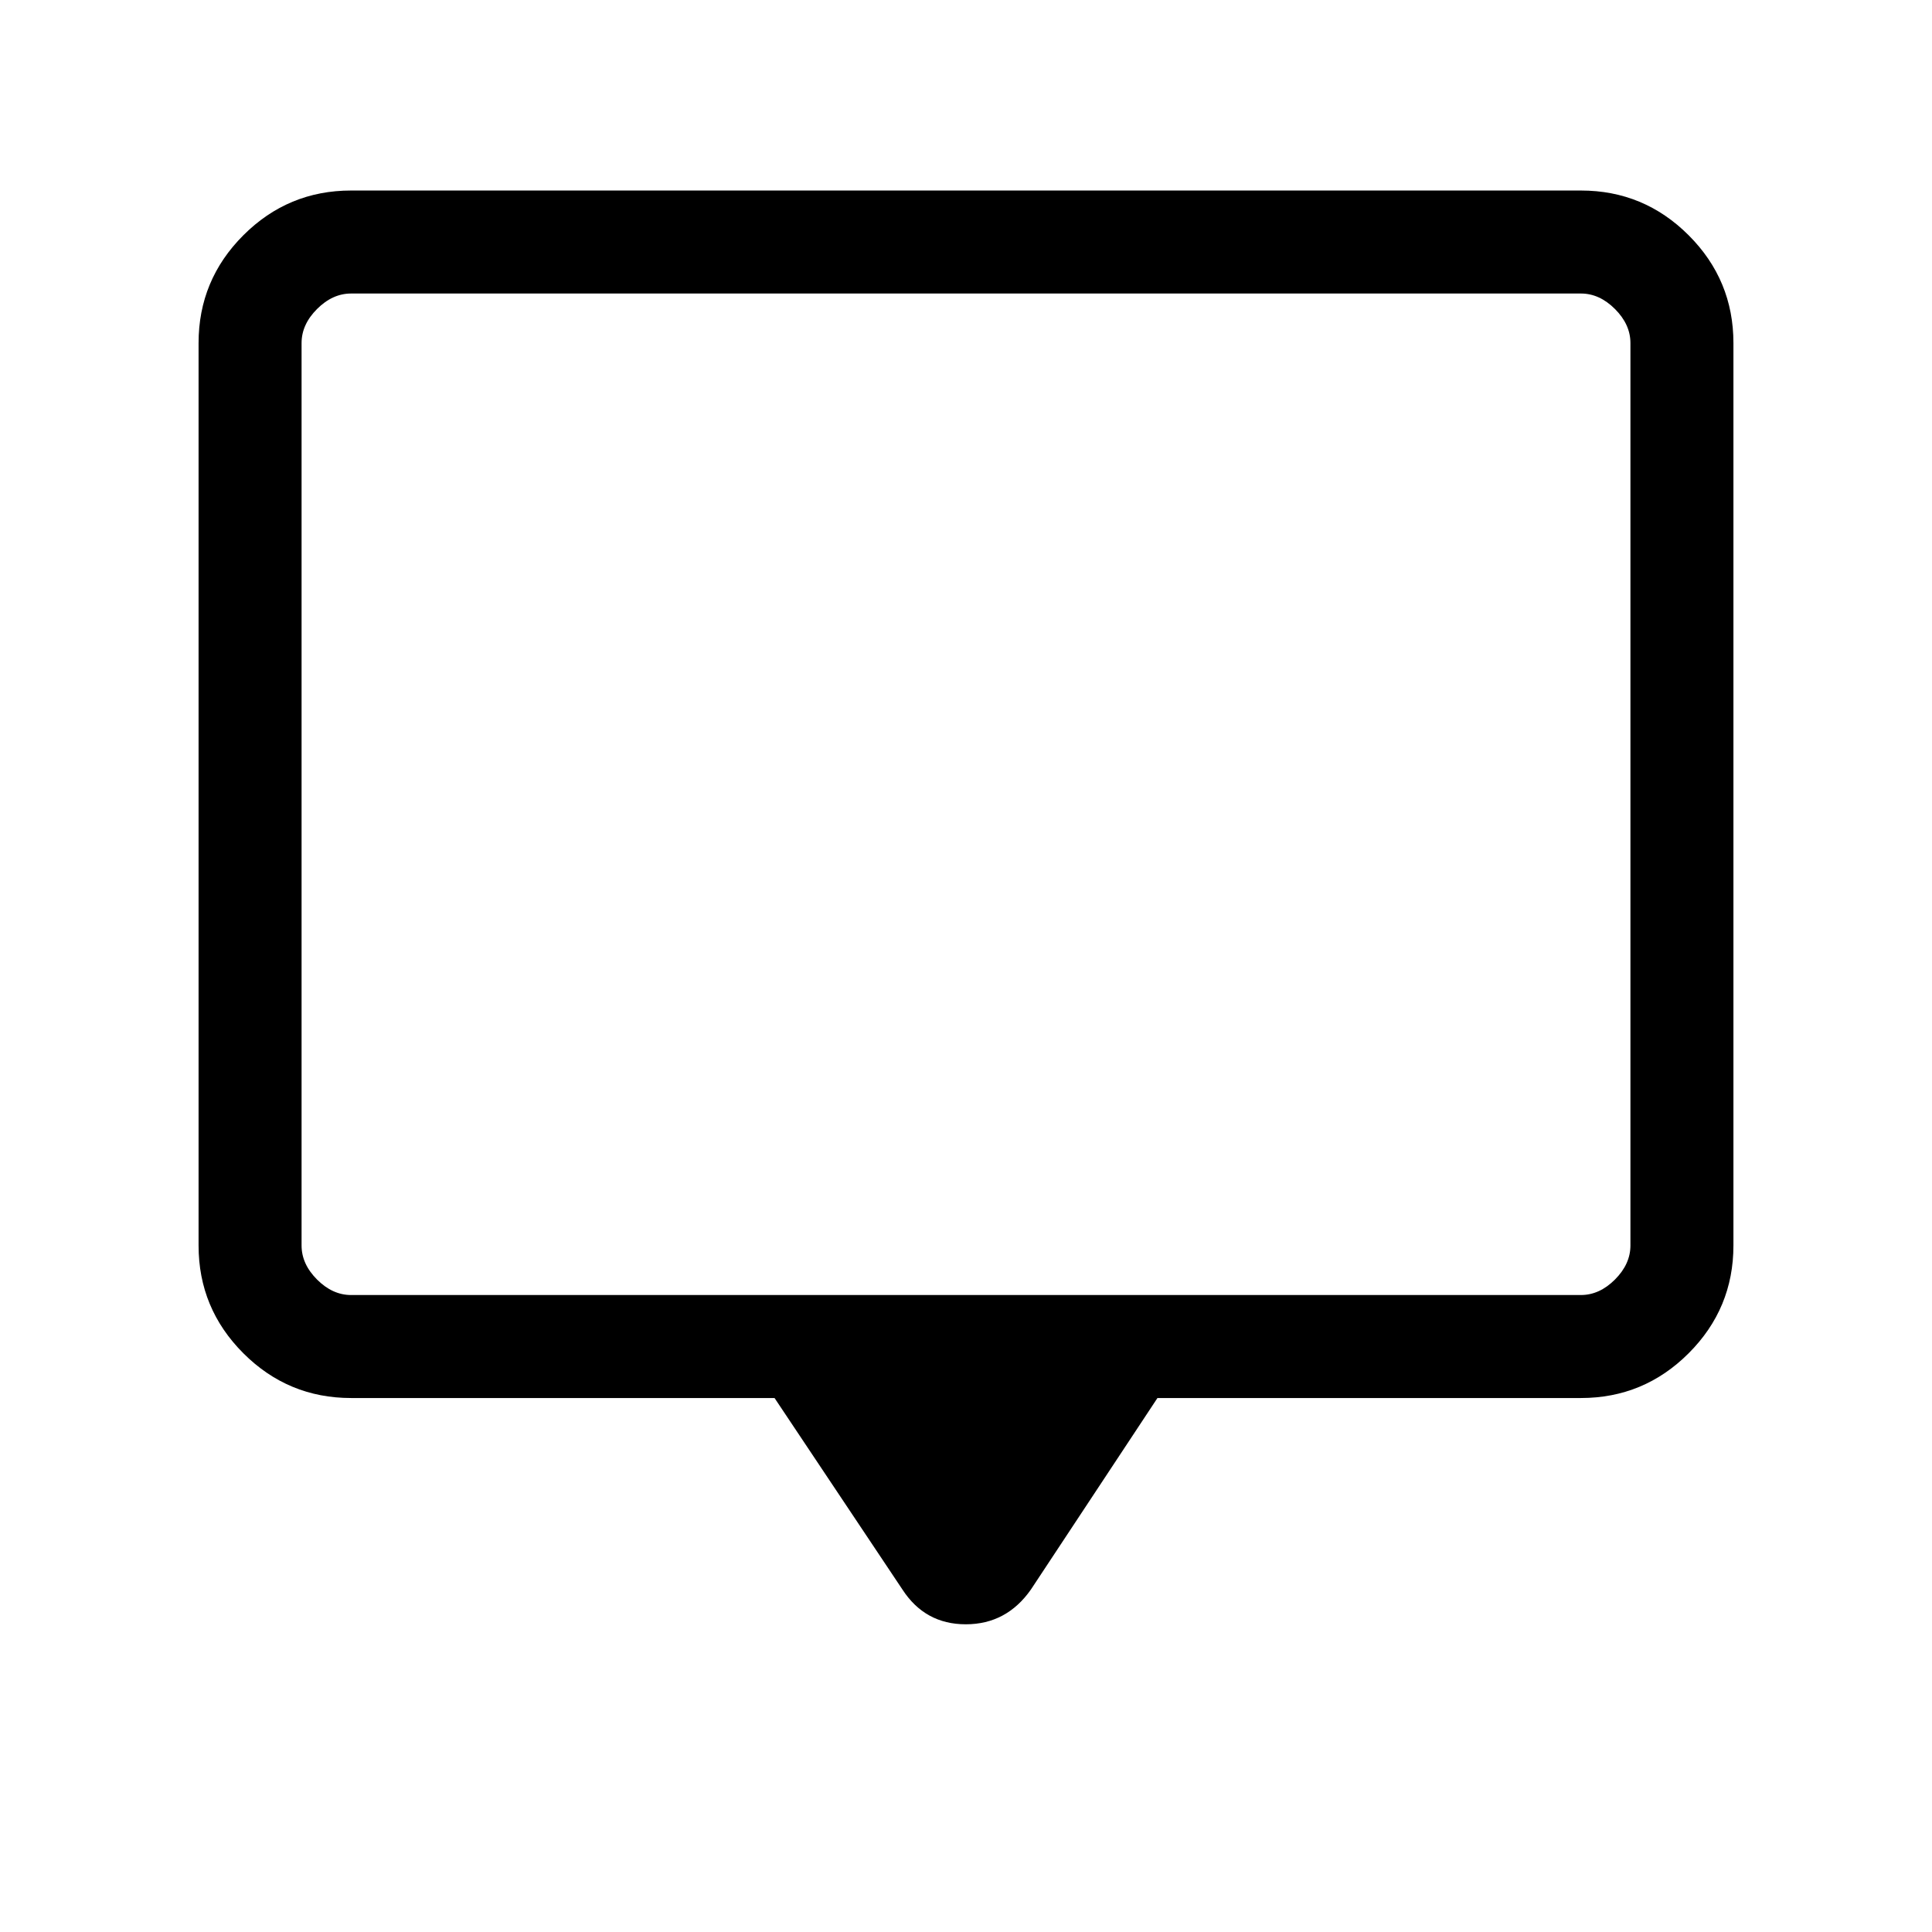<svg xmlns="http://www.w3.org/2000/svg" height="40" viewBox="0 -960 960 960" width="40"><path d="M384.87-265.33H174.46q-31.3 0-53.55-22.25-22.24-22.25-22.24-53.55v-448.41q0-31.3 22.24-53.55 22.25-22.24 53.55-22.24h611.08q31.3 0 53.55 22.24 22.24 22.25 22.24 53.55v448.41q0 31.3-22.24 53.55-22.25 22.25-53.55 22.25H575.13l-62.87 95.15q-12.12 17.28-32.37 17.28t-31.48-17.28l-63.54-95.15Zm-210.41-51.18h611.08q9.23 0 16.92-7.69 7.69-7.7 7.69-16.93v-448.41q0-9.23-7.69-16.92-7.69-7.69-16.92-7.69H174.46q-9.23 0-16.92 7.69-7.69 7.69-7.69 16.92v448.41q0 9.23 7.69 16.93 7.69 7.69 16.92 7.69Zm-24.61 0V-814.15-316.51Z"/></svg>